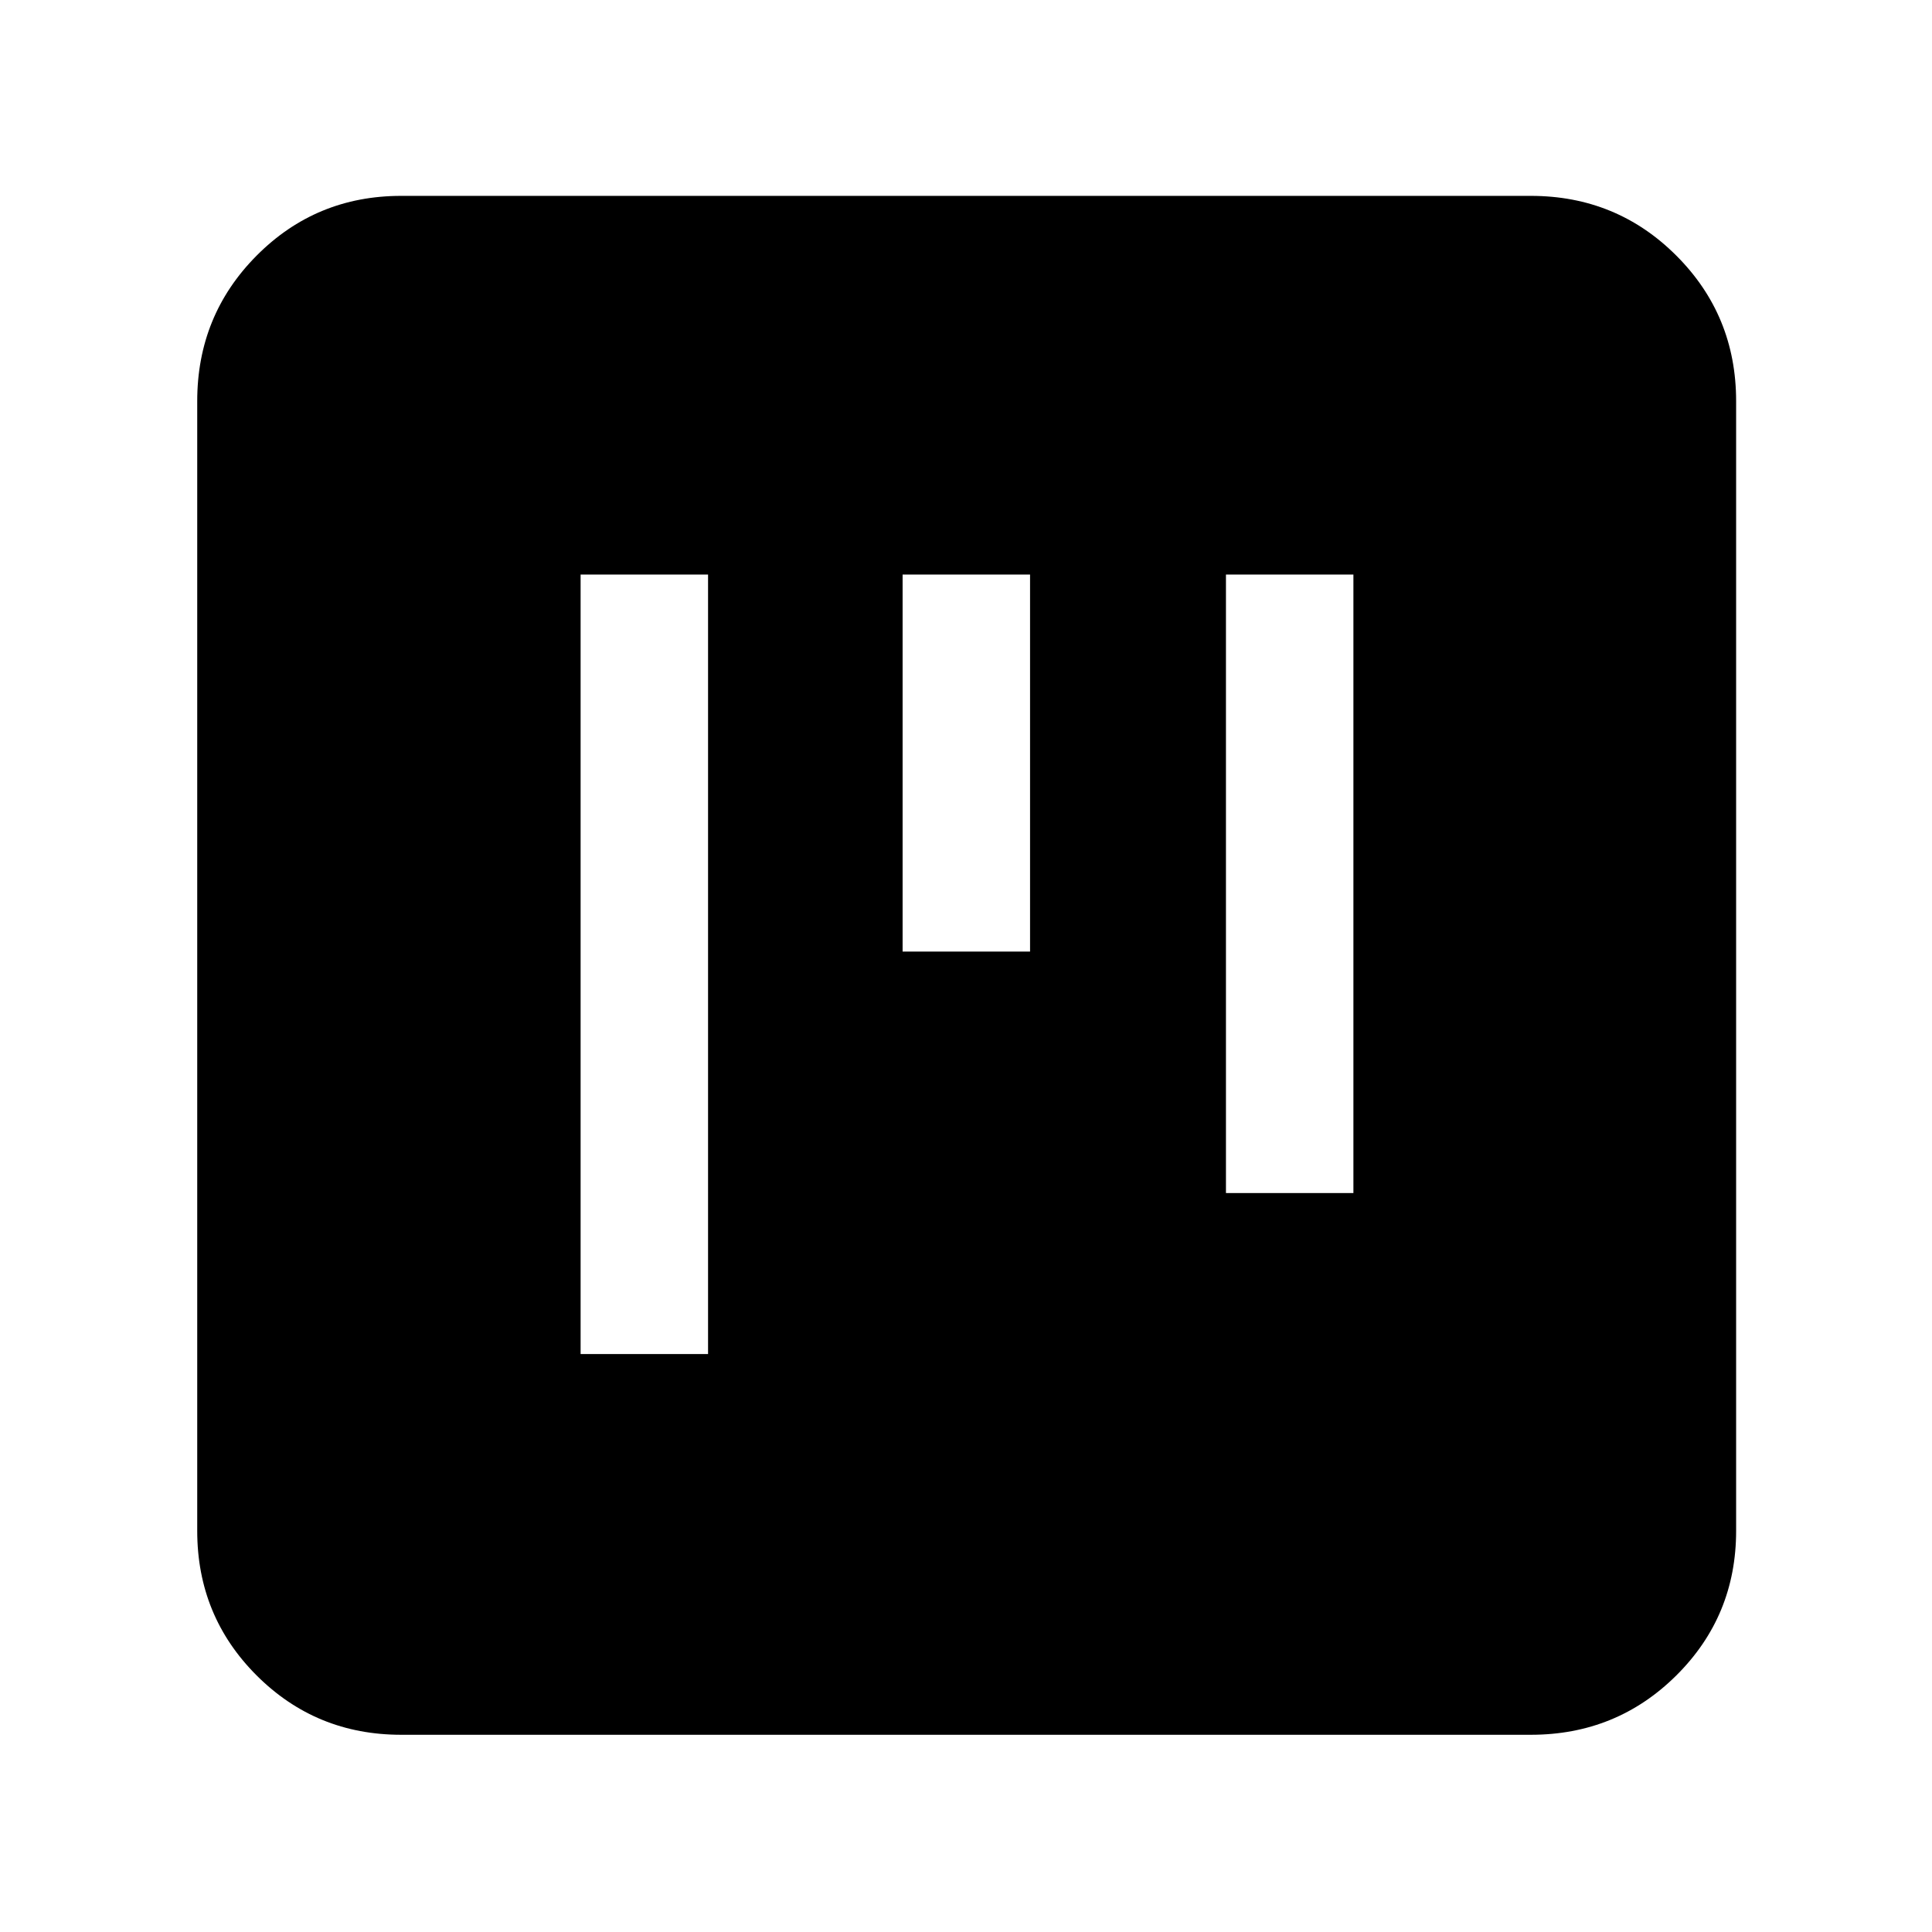 <svg xmlns="http://www.w3.org/2000/svg" height="40" viewBox="0 -960 960 960" width="40"><path d="M199.33-98q-42.32 0-71.83-29.5Q98-157.01 98-199.33v-561.34q0-42.6 29.5-72.3 29.51-29.7 71.83-29.7h561.34q42.6 0 72.3 29.7 29.7 29.7 29.7 72.3v561.34q0 42.32-29.7 71.83-29.7 29.5-72.3 29.5H199.33Zm89.17-189.17h63.33V-674.5H288.5v387.33Zm320.67-80h63.33V-674.5h-63.33v307.33Zm-160.67-120h63.33V-674.5H448.5v187.33Z"/></svg>